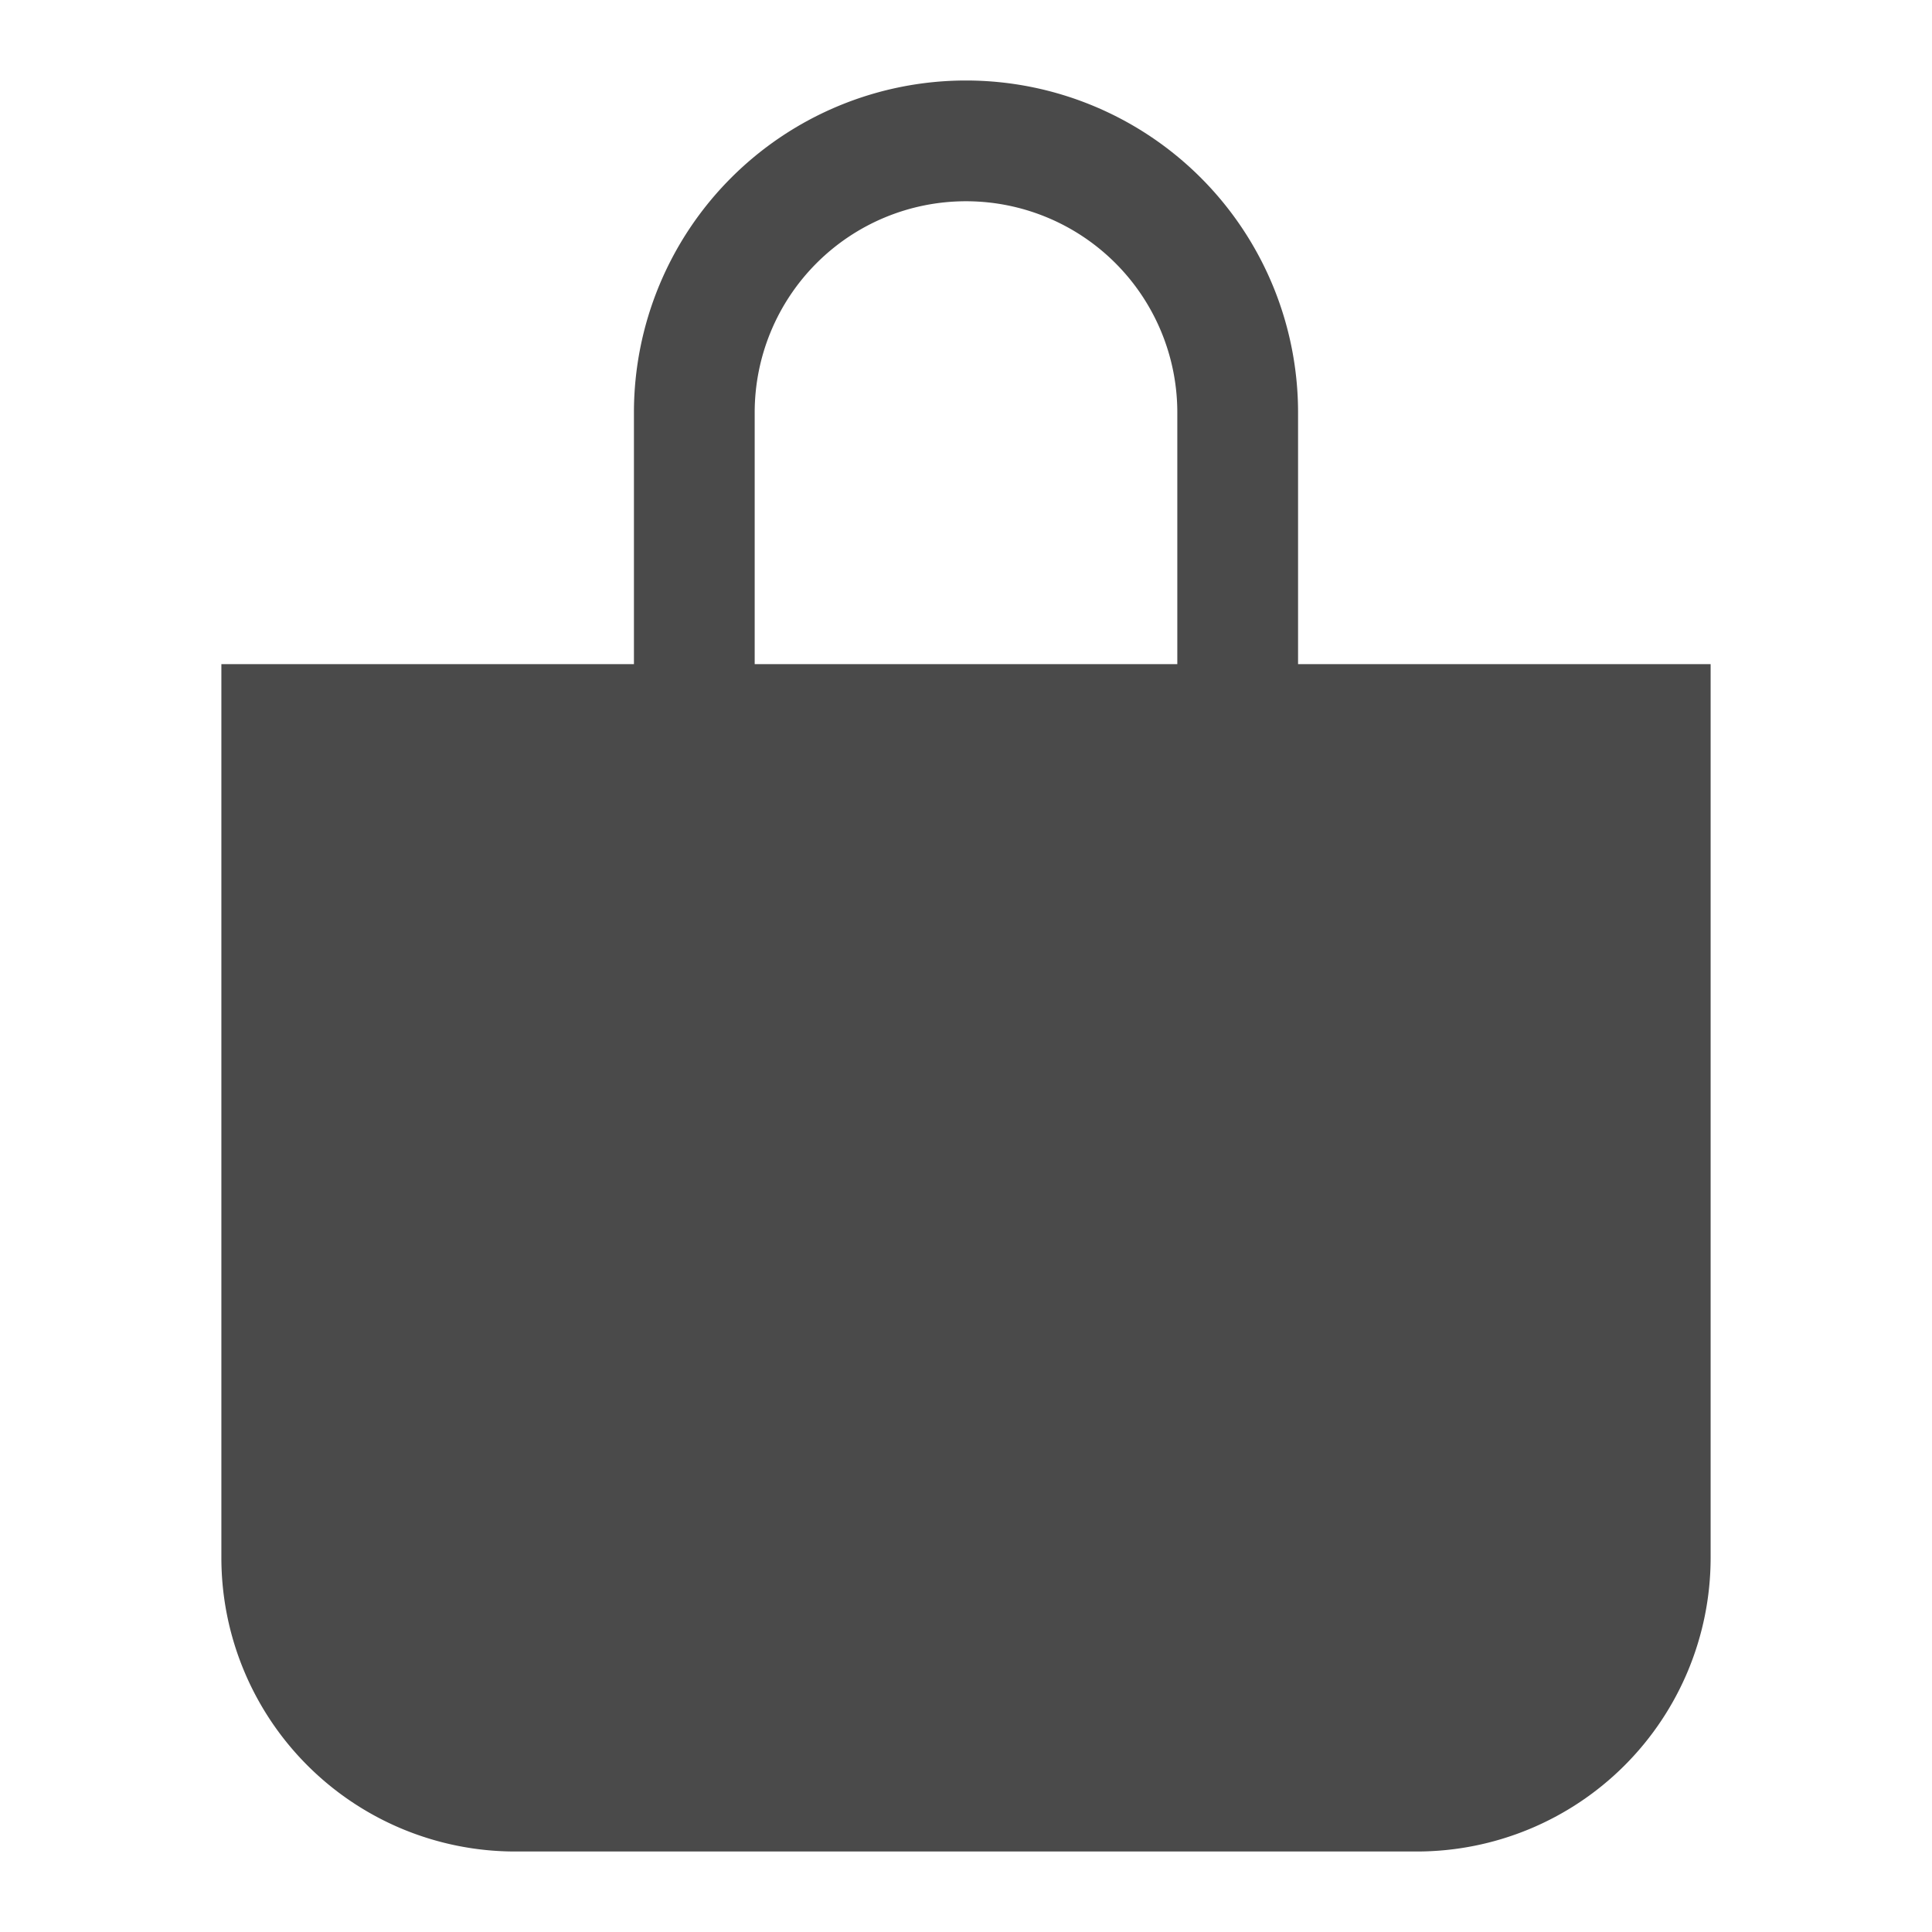 <svg xmlns="http://www.w3.org/2000/svg" viewBox="0 0 96 96"><defs><style>.cls-1{fill:#4a4a4a;}</style></defs><title>bag</title><g id="_4a4a4a" data-name="4a4a4a"><path class="cls-1" d="M64.5,33V20.5a16.5,16.5,0,0,0-33,0V33H11V77.4A14.6,14.6,0,0,0,25.6,92H70.4A14.6,14.6,0,0,0,85,77.4V33Zm-27-12.5a10.5,10.5,0,0,1,21,0V33h-21Z"/></g></svg>